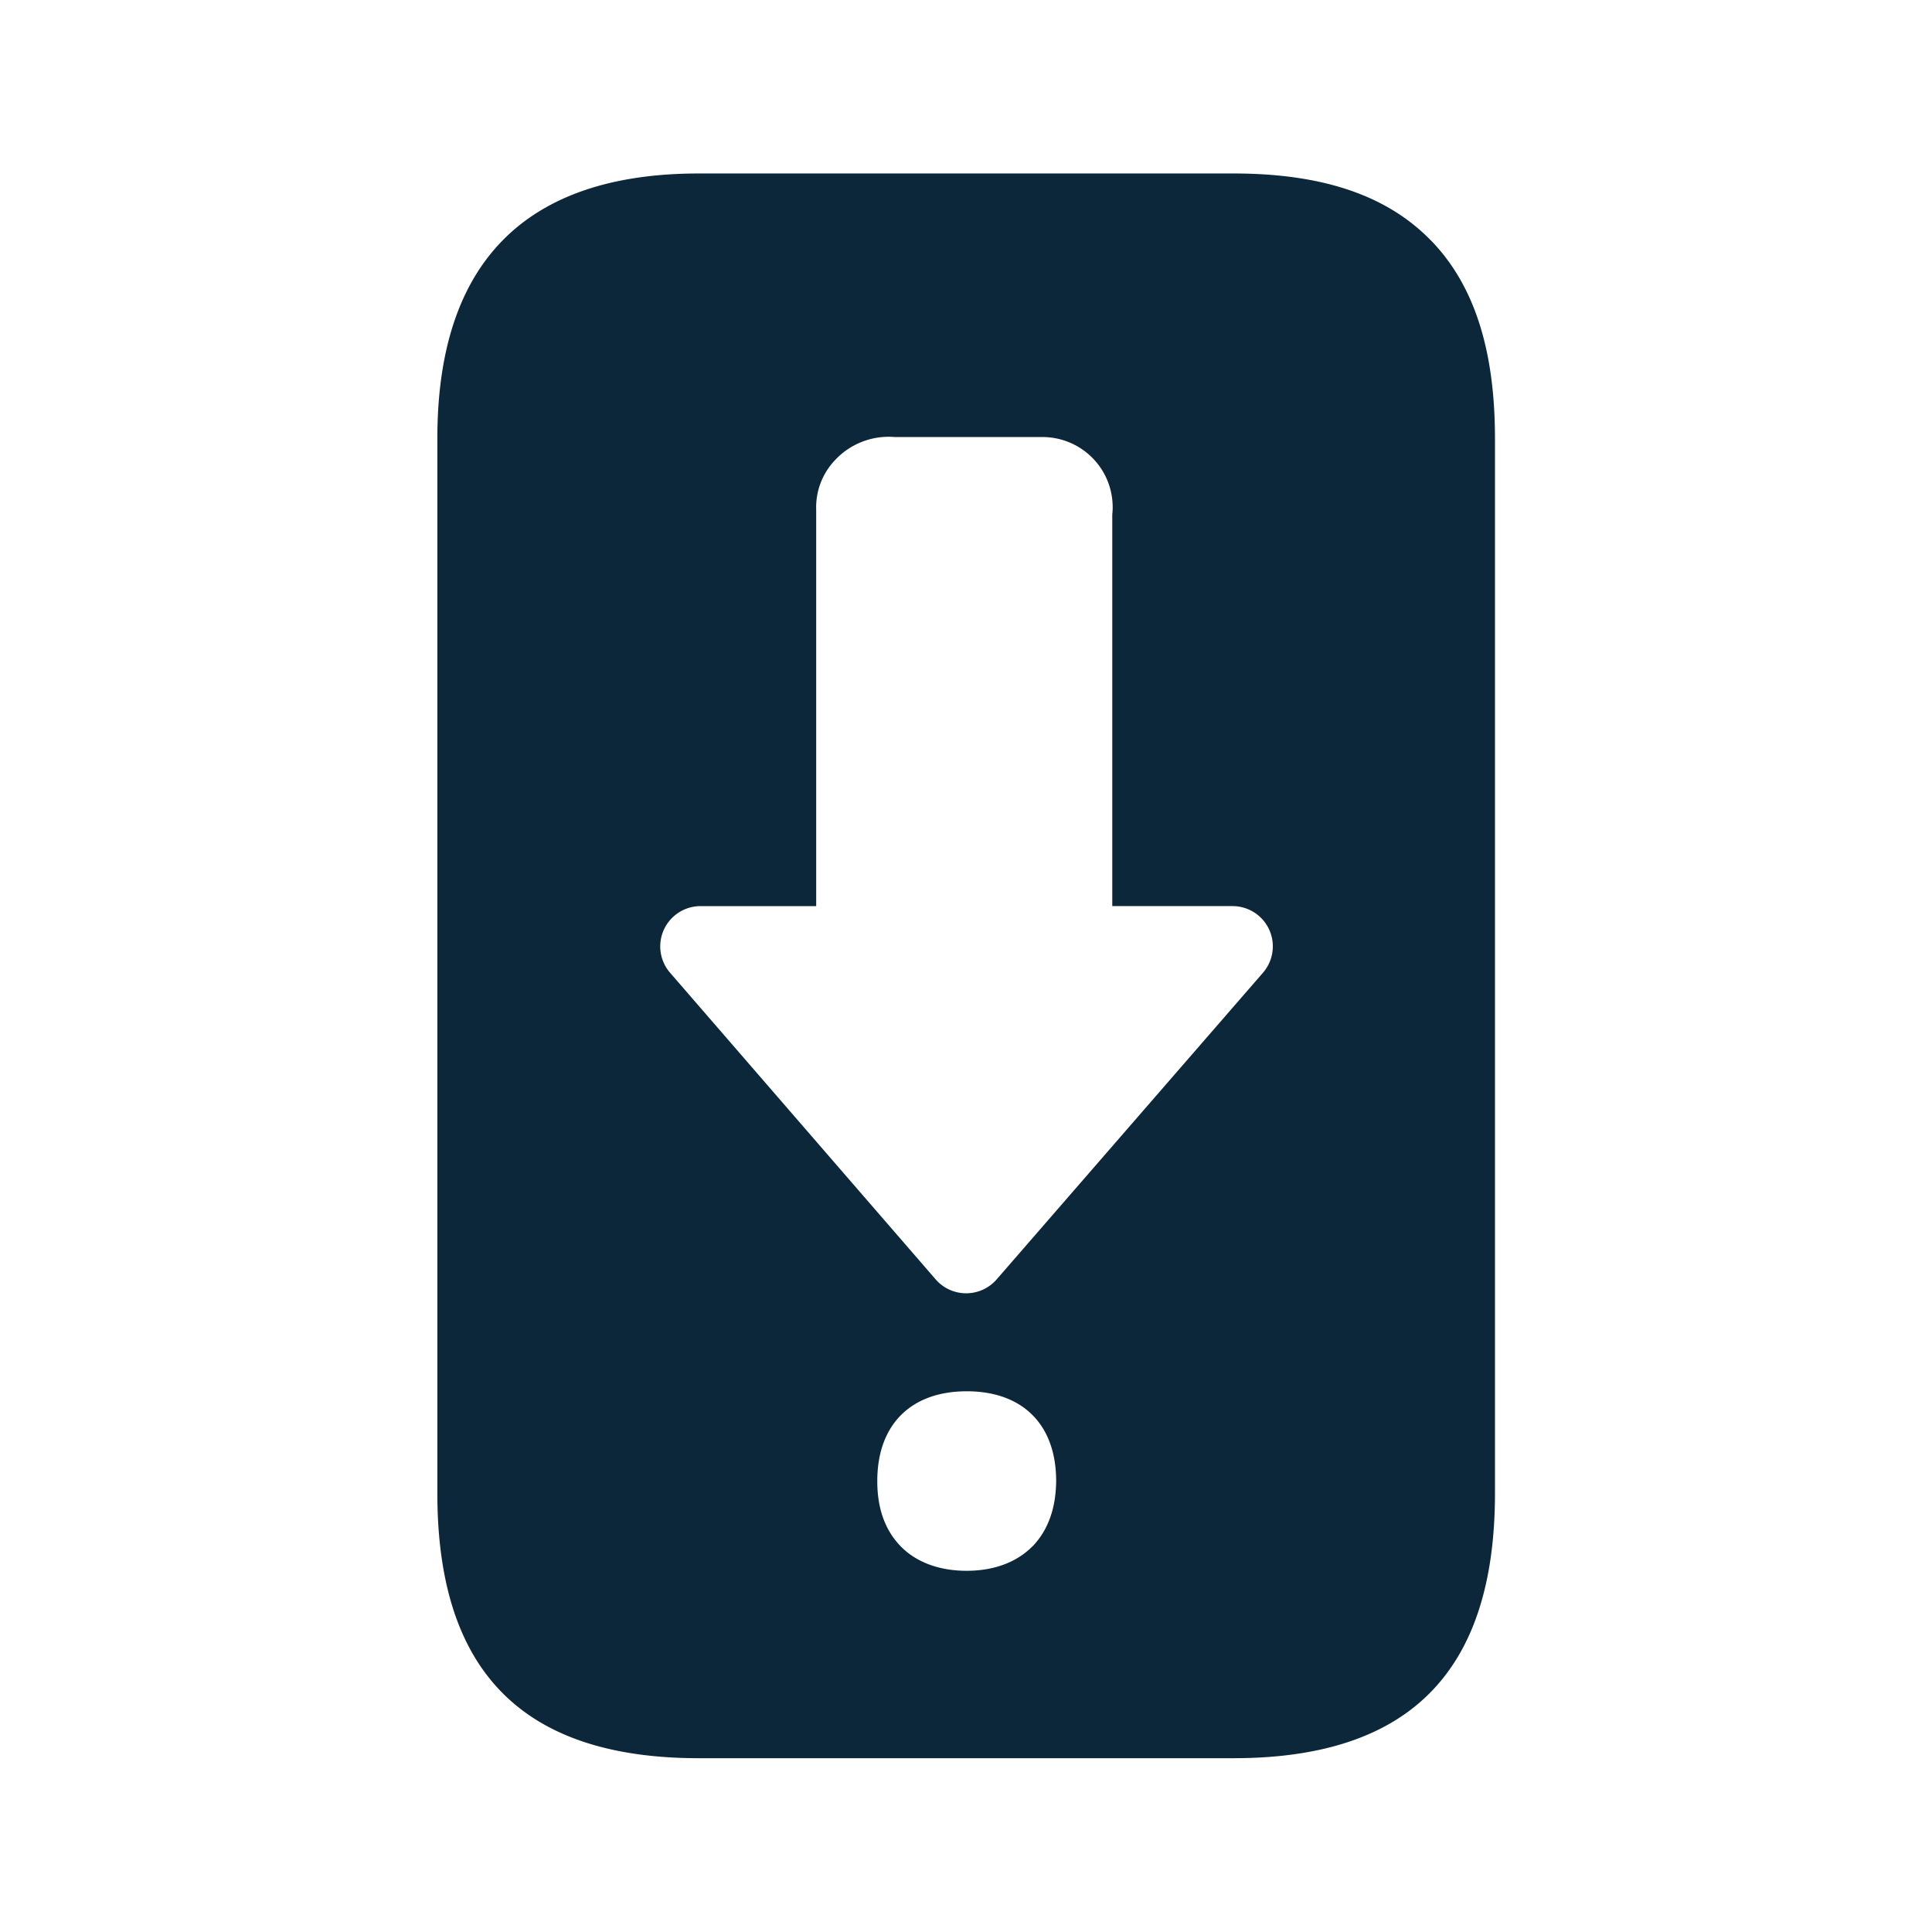 <svg xmlns="http://www.w3.org/2000/svg" width="24" height="24" fill="none"><path fill="#0B2739" d="M17.775 2.987c-.544-.56-1.345-.832-2.454-.832H8.682c-2.156 0-3.249 1.106-3.249 3.291V18.55c0 2.216 1.062 3.291 3.25 3.291h6.638c2.188 0 3.25-1.075 3.25-3.291V5.446c0-1.106-.261-1.91-.796-2.46m-4.947 16.221c-.196.199-.479.306-.82.306-.342 0-.628-.107-.821-.306q-.29-.3-.289-.81c0-.697.415-1.114 1.112-1.114s1.11.417 1.11 1.115q-.005.51-.292.81m-.448-3.314a.502.502 0 0 1-.756 0l-3.3-3.81a.5.5 0 0 1 .05-.705.5.5 0 0 1 .328-.123h1.437V6.334a.85.85 0 0 1 .232-.616.91.91 0 0 1 .743-.289h1.834c.482 0 .872.387.874.869q.001.044-.005.09v4.868h1.49a.5.5 0 0 1 .381.829z"/></svg>